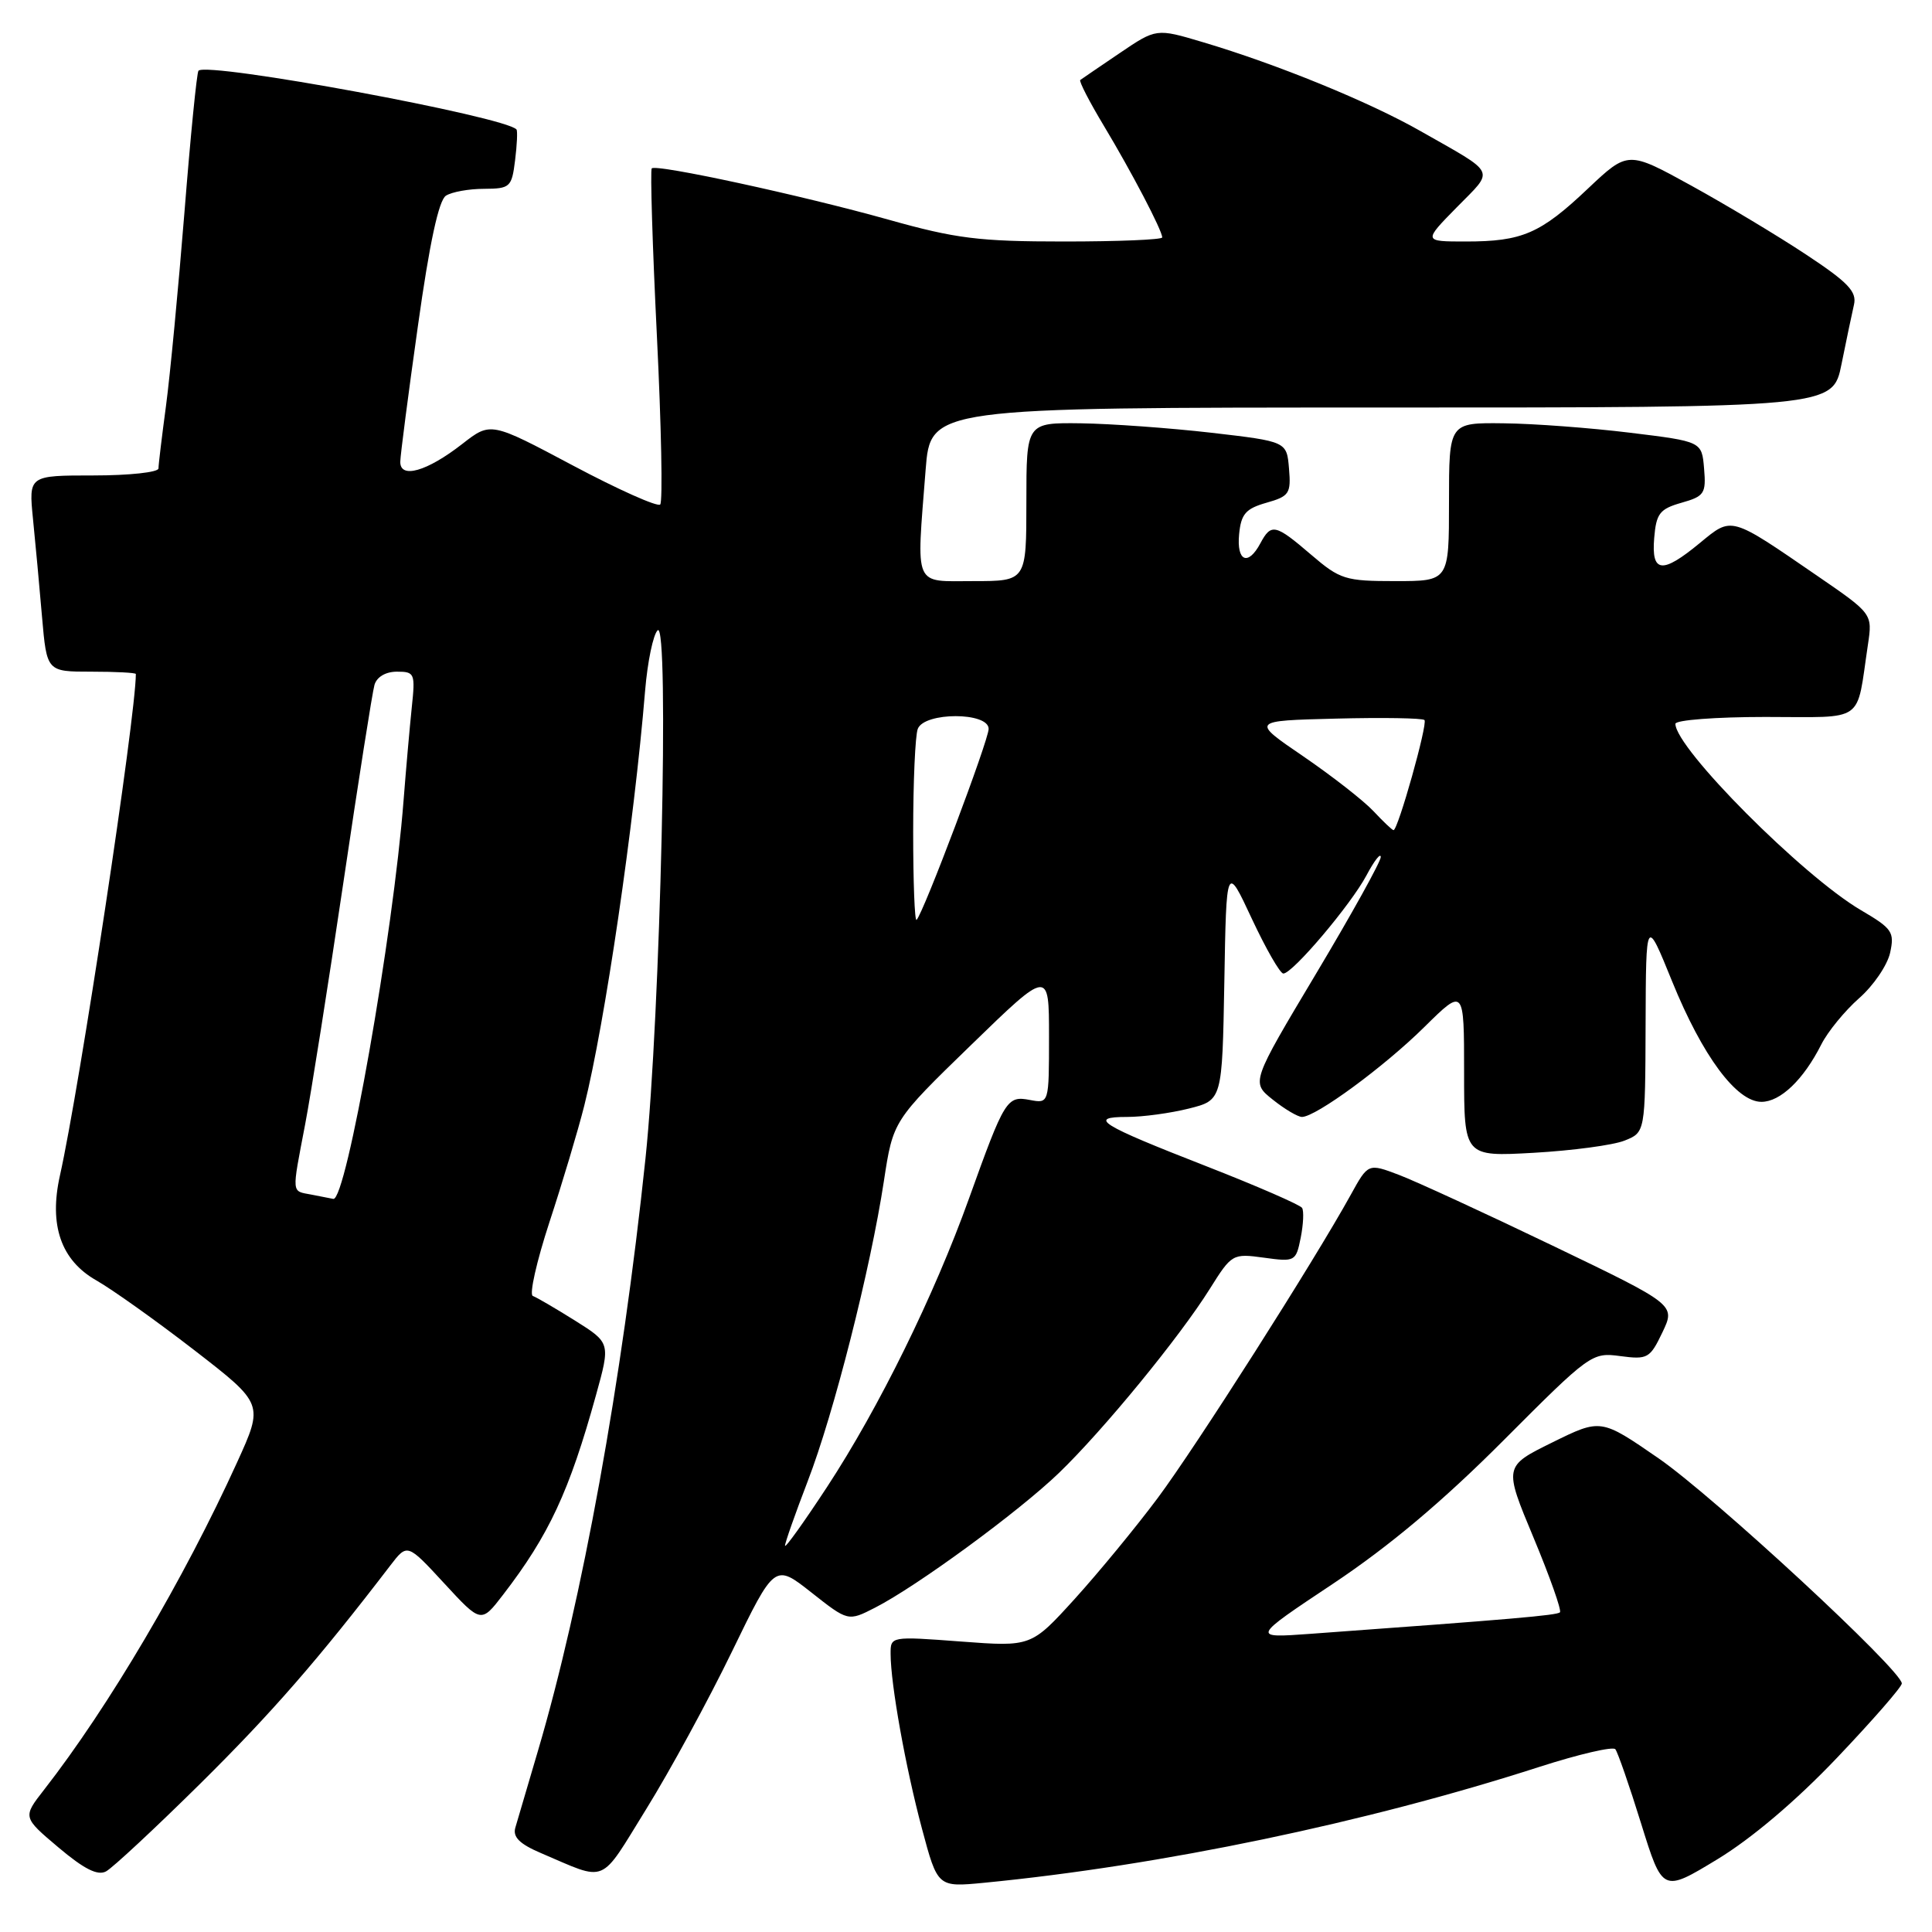 <?xml version="1.0" encoding="UTF-8" standalone="no"?>
<!DOCTYPE svg PUBLIC "-//W3C//DTD SVG 1.1//EN" "http://www.w3.org/Graphics/SVG/1.1/DTD/svg11.dtd" >
<svg xmlns="http://www.w3.org/2000/svg" xmlns:xlink="http://www.w3.org/1999/xlink" version="1.1" viewBox="0 0 256 256">
 <g >
 <path fill="currentColor"
d=" M 243.40 232.93 C 248.13 227.96 252.00 223.52 252.00 223.07 C 252.00 221.34 227.07 198.27 219.76 193.23 C 212.12 187.96 212.12 187.96 205.69 191.13 C 199.26 194.30 199.26 194.30 203.20 203.74 C 205.37 208.94 206.94 213.39 206.70 213.64 C 206.29 214.04 200.38 214.55 173.65 216.49 C 165.80 217.06 165.80 217.06 176.65 209.84 C 184.09 204.88 191.17 198.93 199.19 190.89 C 210.68 179.37 210.94 179.18 214.70 179.69 C 218.32 180.17 218.63 179.99 220.28 176.54 C 222.02 172.89 222.02 172.89 205.76 165.07 C 196.82 160.77 187.65 156.55 185.40 155.69 C 181.29 154.13 181.29 154.13 178.98 158.32 C 174.15 167.08 158.41 191.79 153.40 198.50 C 150.53 202.35 145.58 208.36 142.41 211.86 C 136.64 218.21 136.64 218.21 127.32 217.51 C 118.01 216.81 118.00 216.82 118.01 219.16 C 118.02 223.18 119.99 234.17 122.16 242.29 C 124.24 250.07 124.24 250.07 130.37 249.48 C 153.83 247.20 181.08 241.51 203.98 234.12 C 209.20 232.44 213.72 231.39 214.04 231.78 C 214.36 232.18 215.90 236.61 217.46 241.64 C 220.30 250.77 220.30 250.77 227.55 246.37 C 232.10 243.61 238.00 238.61 243.40 232.93 Z  M 26.56 236.32 C 36.03 226.95 42.19 219.88 51.73 207.42 C 53.97 204.50 53.97 204.50 58.86 209.80 C 63.75 215.10 63.75 215.10 66.67 211.30 C 72.74 203.41 75.44 197.62 78.97 184.87 C 80.89 177.94 80.89 177.94 76.20 174.99 C 73.61 173.37 71.10 171.90 70.60 171.72 C 70.11 171.54 71.10 167.15 72.80 161.95 C 74.51 156.75 76.59 149.80 77.42 146.50 C 80.14 135.67 84.03 109.16 85.48 91.52 C 85.80 87.68 86.55 84.08 87.14 83.52 C 88.72 82.04 87.51 134.67 85.53 153.50 C 82.42 183.03 77.14 212.16 71.28 232.00 C 69.90 236.68 68.55 241.26 68.28 242.19 C 67.93 243.42 68.86 244.34 71.65 245.53 C 80.59 249.34 79.35 249.86 85.63 239.71 C 88.77 234.65 93.88 225.25 96.99 218.84 C 102.65 207.18 102.65 207.18 107.51 211.01 C 112.38 214.85 112.38 214.85 115.94 213.03 C 121.50 210.19 135.00 200.30 140.33 195.16 C 146.22 189.48 156.30 177.18 160.30 170.79 C 163.21 166.15 163.32 166.08 167.48 166.65 C 171.60 167.22 171.72 167.15 172.35 164.01 C 172.70 162.24 172.79 160.46 172.53 160.05 C 172.28 159.65 166.55 157.15 159.79 154.51 C 145.70 149.01 144.09 148.00 149.36 148.00 C 151.42 148.00 155.10 147.50 157.53 146.89 C 161.95 145.78 161.95 145.78 162.23 130.14 C 162.50 114.50 162.50 114.50 165.88 121.75 C 167.75 125.74 169.62 129.00 170.05 129.00 C 171.28 129.00 179.00 119.87 181.06 116.00 C 182.08 114.08 182.93 112.97 182.96 113.55 C 182.98 114.13 179.13 121.08 174.39 129.01 C 165.78 143.42 165.78 143.42 168.64 145.70 C 170.21 146.96 171.96 147.99 172.51 148.00 C 174.35 148.00 183.40 141.36 188.75 136.07 C 194.00 130.89 194.00 130.89 194.00 142.08 C 194.00 153.27 194.00 153.27 203.25 152.75 C 208.34 152.46 213.74 151.74 215.25 151.14 C 218.00 150.05 218.00 150.05 218.05 135.77 C 218.10 121.50 218.10 121.50 221.57 130.05 C 225.59 139.93 230.09 146.00 233.40 146.00 C 235.91 146.00 238.97 143.07 241.33 138.40 C 242.19 136.69 244.45 133.94 246.34 132.27 C 248.24 130.61 250.08 127.90 250.45 126.25 C 251.05 123.49 250.74 123.04 246.58 120.60 C 238.86 116.07 222.00 99.14 222.00 95.91 C 222.00 95.41 227.36 95.00 233.92 95.00 C 247.34 95.00 245.92 96.00 247.51 85.42 C 248.12 81.33 248.12 81.33 240.81 76.31 C 229.18 68.32 229.53 68.42 225.24 71.95 C 220.23 76.09 218.80 75.93 219.19 71.28 C 219.46 68.04 219.92 67.44 222.80 66.62 C 225.84 65.76 226.08 65.39 225.80 62.09 C 225.50 58.50 225.50 58.50 216.00 57.34 C 210.78 56.70 203.24 56.13 199.25 56.09 C 192.00 56.00 192.00 56.00 192.00 66.50 C 192.00 77.00 192.00 77.00 184.91 77.00 C 178.25 77.00 177.57 76.79 173.73 73.50 C 168.98 69.43 168.44 69.31 167.00 72.00 C 165.37 75.05 163.84 74.39 164.19 70.78 C 164.45 68.11 165.06 67.40 167.80 66.62 C 170.84 65.76 171.08 65.39 170.80 62.09 C 170.50 58.50 170.50 58.50 160.50 57.34 C 155.00 56.71 147.24 56.15 143.25 56.09 C 136.00 56.00 136.00 56.00 136.00 66.50 C 136.00 77.00 136.00 77.00 129.00 77.00 C 120.96 77.00 121.42 78.08 122.65 62.25 C 123.30 54.00 123.30 54.00 183.08 54.00 C 242.86 54.00 242.86 54.00 244.01 48.25 C 244.65 45.09 245.39 41.54 245.66 40.38 C 246.06 38.65 244.90 37.42 239.33 33.74 C 235.57 31.25 228.72 27.14 224.11 24.60 C 215.72 19.98 215.72 19.98 210.41 24.99 C 204.11 30.96 201.70 32.00 194.23 32.00 C 188.58 32.00 188.58 32.00 193.04 27.46 C 198.05 22.35 198.46 23.19 188.19 17.35 C 181.39 13.48 169.20 8.50 159.36 5.58 C 153.22 3.75 153.22 3.75 148.36 7.04 C 145.69 8.85 143.34 10.45 143.14 10.60 C 142.95 10.76 144.36 13.50 146.28 16.69 C 149.95 22.80 154.00 30.54 154.00 31.46 C 154.00 31.76 148.15 32.00 141.01 32.00 C 129.71 32.00 126.67 31.62 117.67 29.09 C 106.22 25.88 86.96 21.71 86.36 22.31 C 86.15 22.52 86.45 32.49 87.04 44.46 C 87.63 56.43 87.83 66.50 87.48 66.85 C 87.13 67.20 81.93 64.88 75.93 61.69 C 65.02 55.89 65.02 55.89 61.26 58.82 C 56.57 62.48 52.98 63.50 53.04 61.16 C 53.06 60.25 54.11 52.15 55.38 43.16 C 56.91 32.22 58.14 26.52 59.09 25.93 C 59.86 25.43 62.14 25.02 64.14 25.02 C 67.59 25.00 67.81 24.81 68.25 21.25 C 68.51 19.19 68.59 17.35 68.44 17.16 C 67.03 15.46 27.51 8.15 26.30 9.37 C 26.08 9.59 25.24 18.04 24.44 28.14 C 23.63 38.24 22.53 49.80 21.99 53.82 C 21.45 57.85 21.00 61.56 21.00 62.07 C 21.00 62.58 17.13 63.00 12.40 63.00 C 3.80 63.00 3.80 63.00 4.37 68.75 C 4.69 71.91 5.23 77.76 5.57 81.75 C 6.20 89.00 6.20 89.00 12.10 89.00 C 15.35 89.00 18.00 89.14 18.00 89.31 C 18.00 94.90 10.55 144.12 7.94 155.77 C 6.47 162.34 8.08 166.99 12.75 169.65 C 14.83 170.83 20.68 174.99 25.74 178.90 C 34.94 186.02 34.94 186.02 31.42 193.76 C 24.39 209.22 14.38 226.20 5.84 237.15 C 3.00 240.79 3.00 240.79 7.75 244.80 C 11.14 247.66 12.94 248.57 14.05 247.97 C 14.91 247.51 20.54 242.27 26.56 236.32 Z  M 104.02 204.81 C 104.01 204.44 105.36 200.61 107.01 196.31 C 110.49 187.31 115.35 168.13 117.12 156.50 C 118.34 148.50 118.34 148.50 128.67 138.47 C 139.00 128.44 139.00 128.44 139.00 137.34 C 139.00 146.23 139.00 146.23 136.46 145.75 C 133.42 145.17 133.12 145.65 128.40 158.80 C 123.78 171.67 116.45 186.56 109.61 197.00 C 106.54 201.68 104.03 205.19 104.02 204.81 Z  M 41.25 158.29 C 38.59 157.78 38.64 158.39 40.43 149.00 C 41.22 144.88 43.49 130.47 45.49 117.00 C 47.48 103.53 49.34 91.71 49.62 90.75 C 49.93 89.69 51.11 89.00 52.60 89.00 C 54.95 89.00 55.04 89.23 54.56 93.75 C 54.29 96.36 53.80 101.88 53.48 106.00 C 52.10 123.88 45.87 159.22 44.16 158.86 C 43.80 158.79 42.49 158.53 41.25 158.29 Z  M 121.00 110.25 C 121.00 103.60 121.27 97.45 121.61 96.58 C 122.47 94.33 131.00 94.33 131.00 96.58 C 131.00 98.09 122.37 120.97 121.45 121.89 C 121.20 122.13 121.00 116.90 121.00 110.25 Z  M 181.97 107.46 C 180.66 106.07 176.48 102.81 172.68 100.21 C 165.77 95.50 165.77 95.50 177.02 95.22 C 183.20 95.06 188.48 95.15 188.75 95.41 C 189.21 95.88 185.24 110.00 184.65 110.00 C 184.48 110.00 183.28 108.86 181.97 107.46 Z "/>
</g>
</svg>